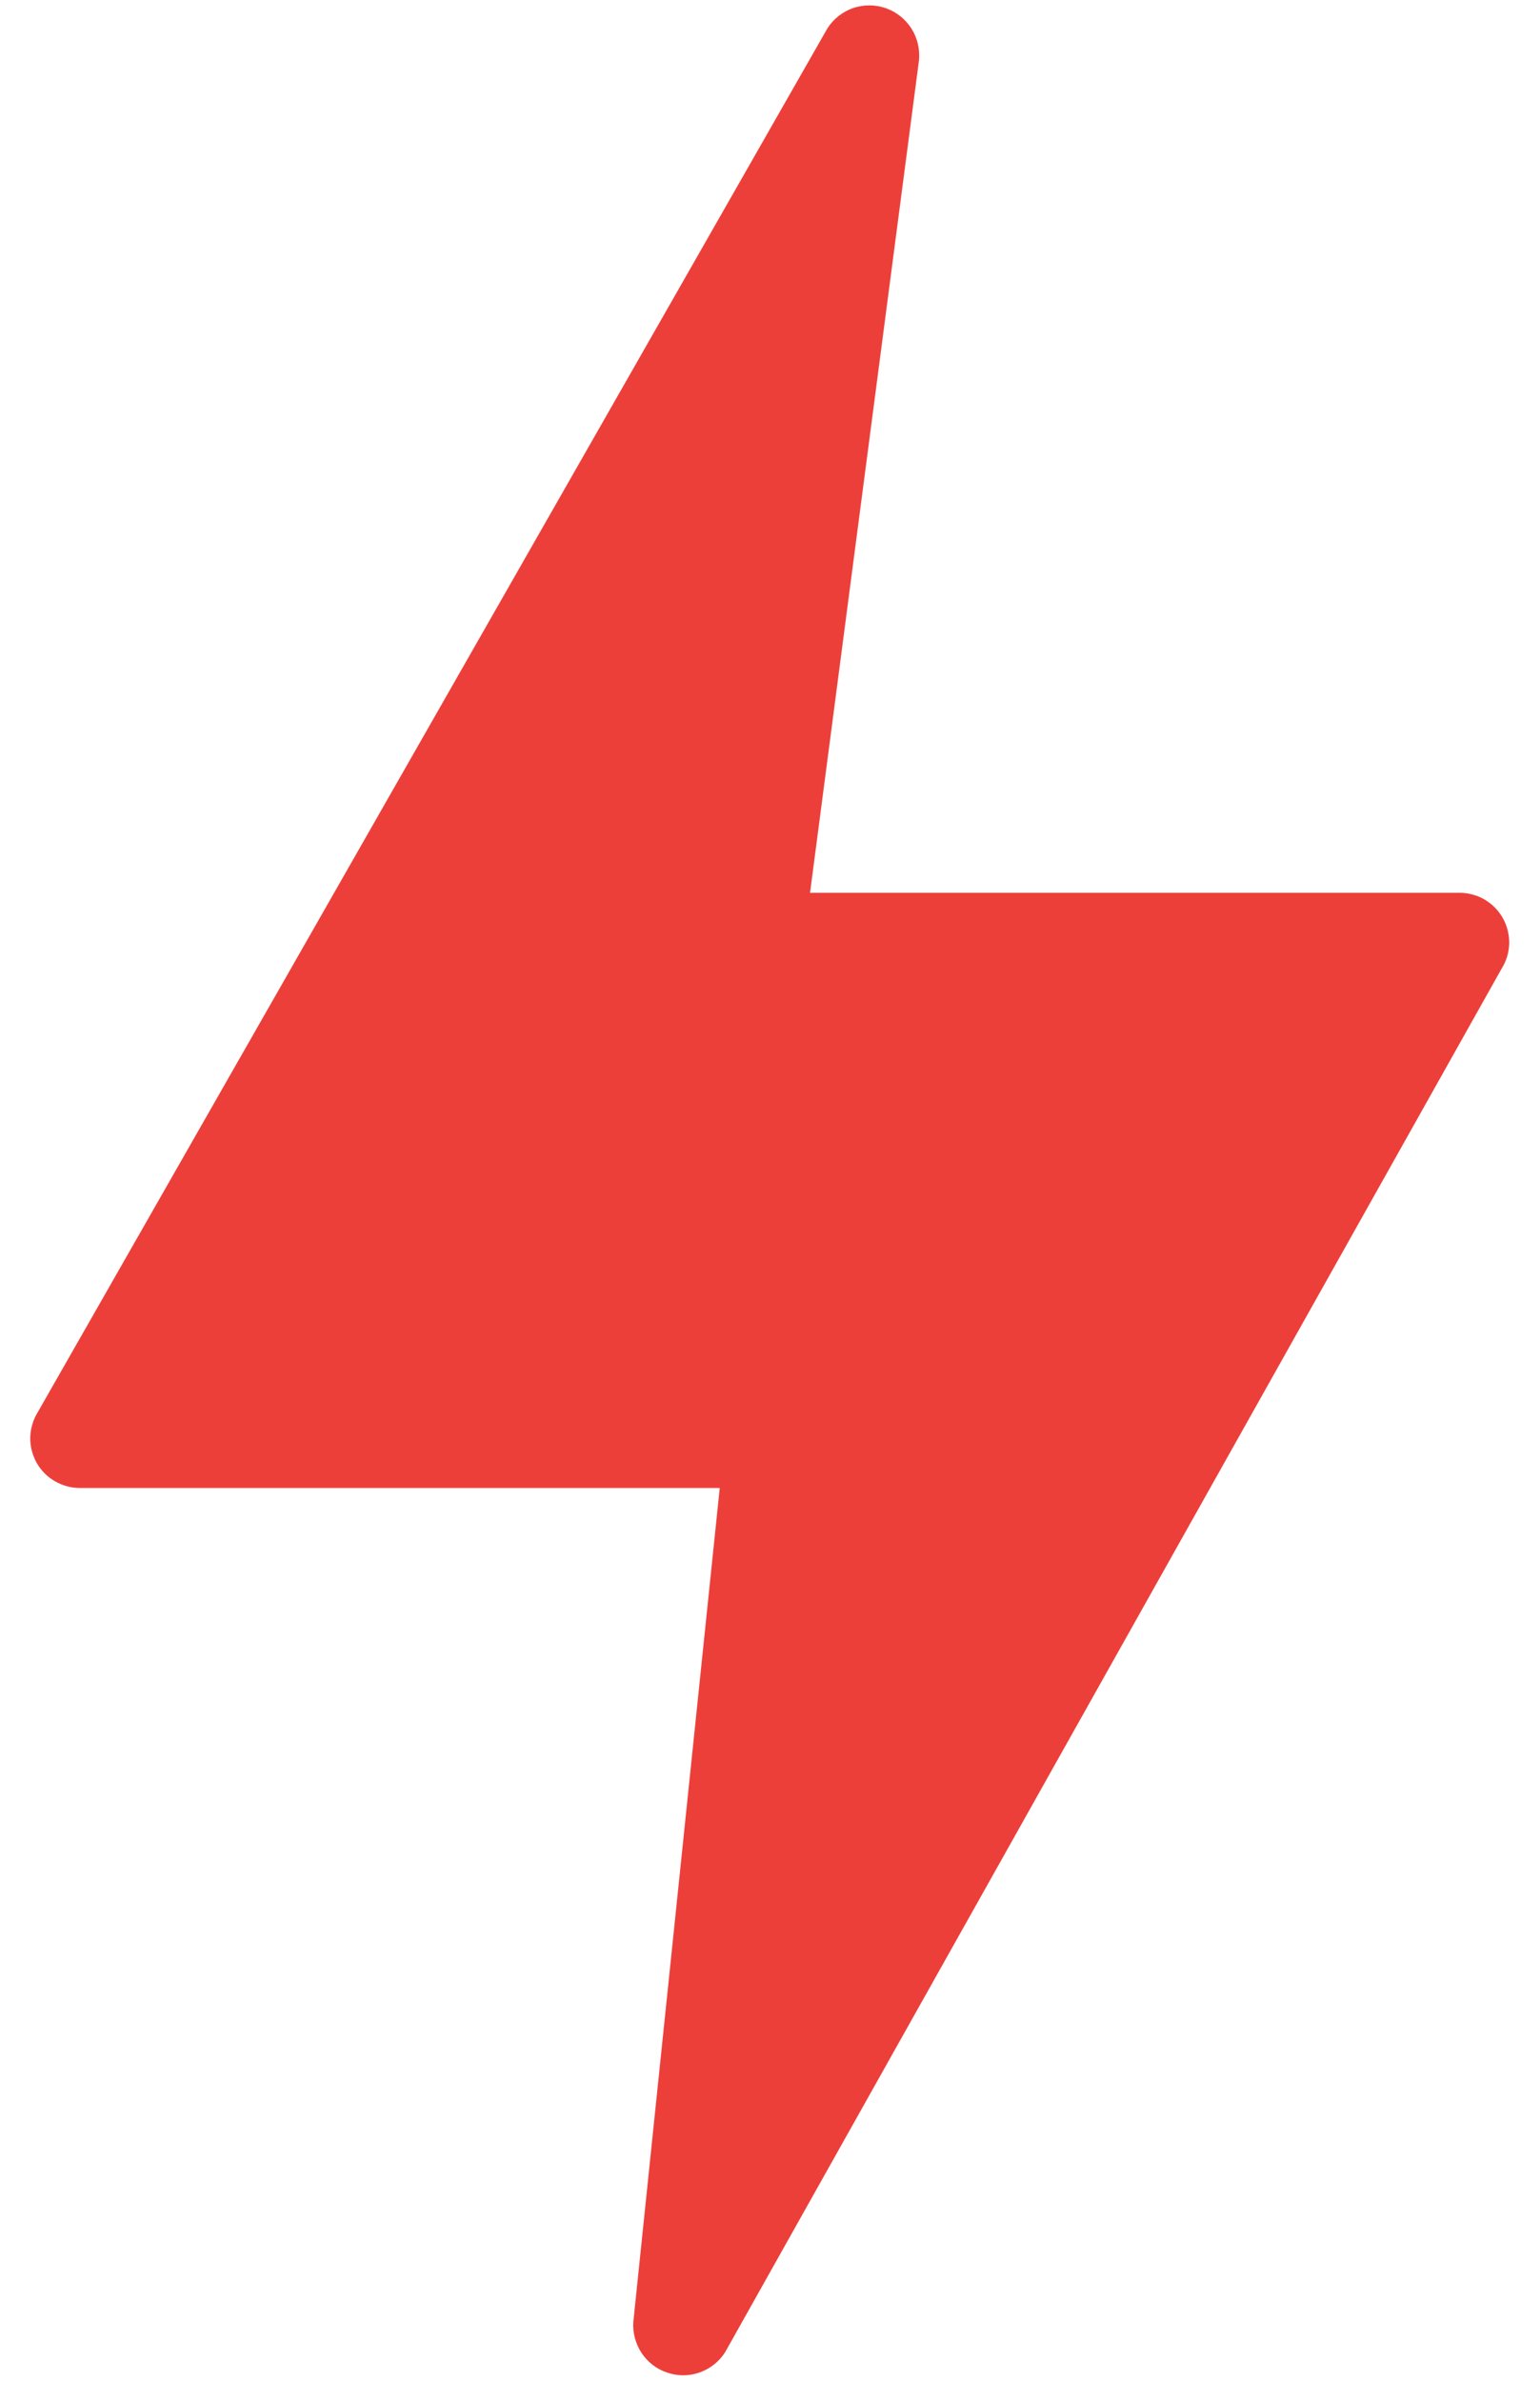 <svg width="11" height="17" viewBox="0 0 11 17" fill="none" xmlns="http://www.w3.org/2000/svg">
<path d="M10.734 6.555C10.703 6.5 10.658 6.455 10.604 6.423C10.55 6.392 10.488 6.375 10.426 6.375H5.786L6.564 0.432C6.572 0.352 6.553 0.272 6.511 0.205C6.468 0.137 6.404 0.086 6.329 0.059C6.253 0.032 6.171 0.032 6.095 0.057C6.02 0.083 5.955 0.133 5.911 0.201L0.269 10.085C0.236 10.139 0.218 10.201 0.216 10.264C0.215 10.327 0.231 10.389 0.261 10.444C0.292 10.499 0.337 10.545 0.391 10.576C0.446 10.608 0.507 10.625 0.57 10.625H5.141L4.524 16.577C4.518 16.657 4.539 16.735 4.583 16.802C4.627 16.868 4.692 16.918 4.767 16.942C4.843 16.968 4.924 16.967 4.999 16.94C5.074 16.913 5.138 16.862 5.18 16.795L10.729 6.911C10.762 6.858 10.779 6.796 10.78 6.734C10.78 6.671 10.765 6.609 10.734 6.555Z" fill="#ED3F3A"/>
</svg>
